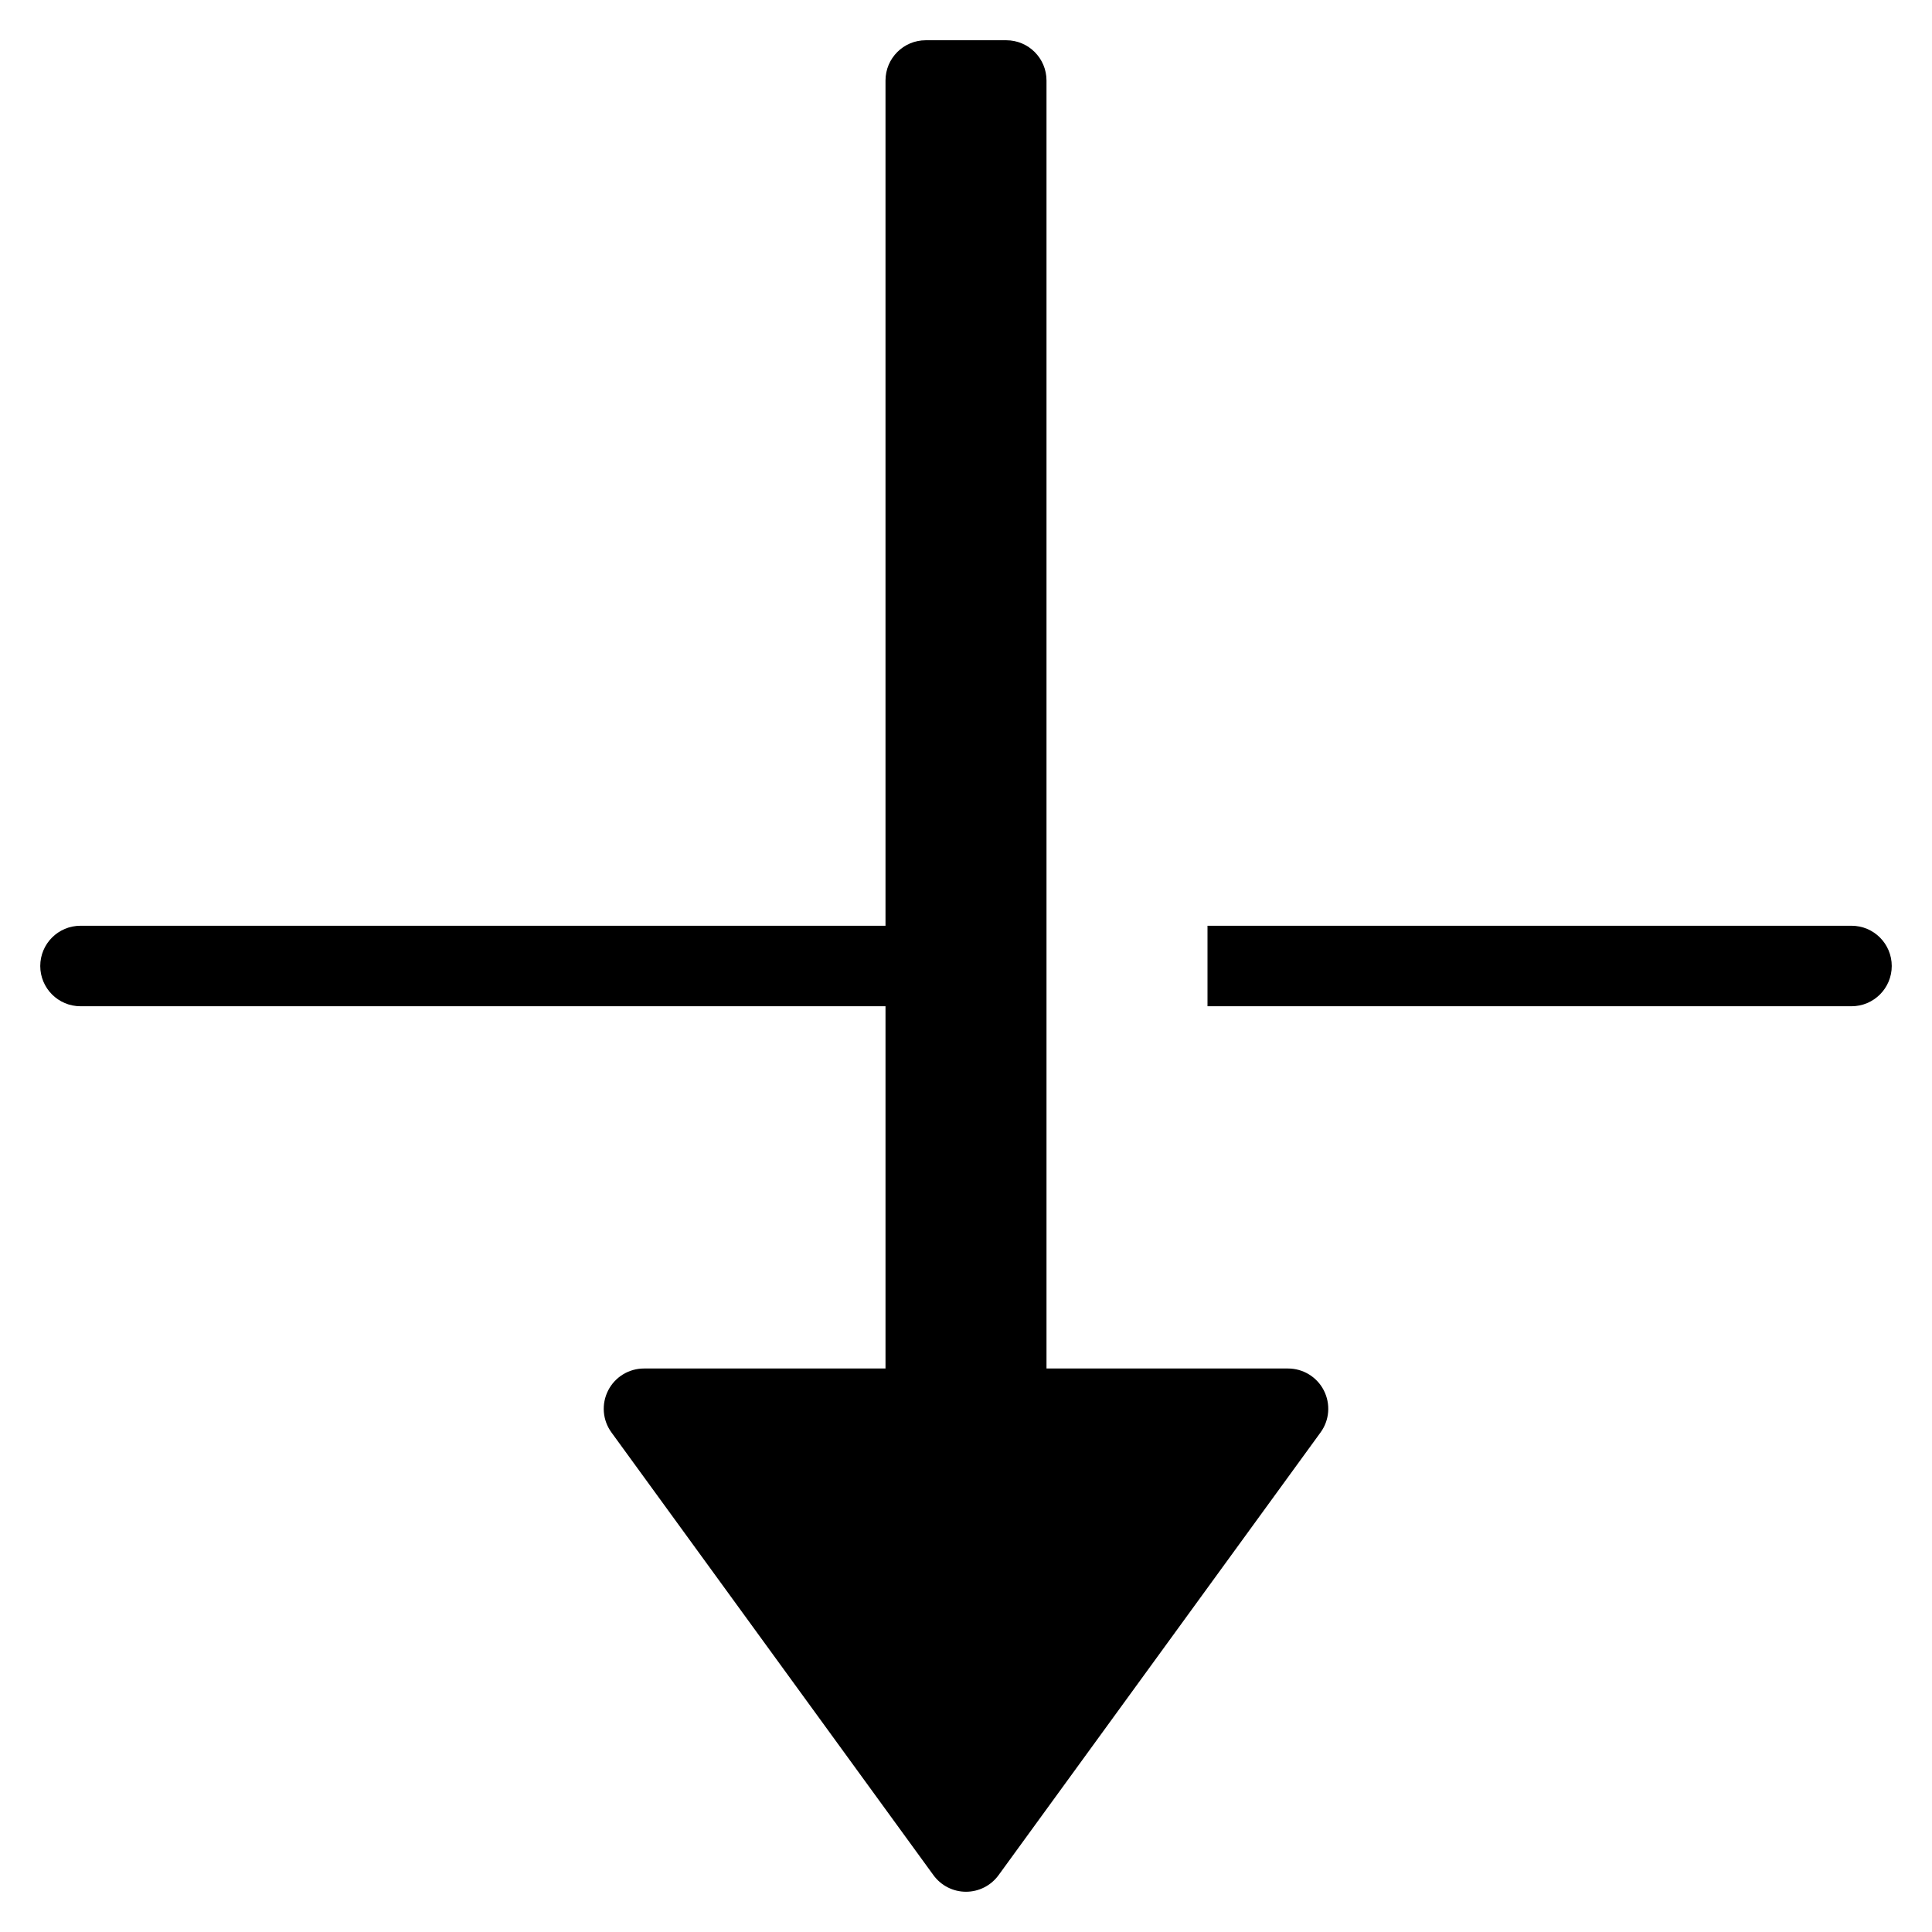 <?xml version="1.0" encoding="utf-8"?>
<!-- Generator: Adobe Illustrator 19.2.1, SVG Export Plug-In . SVG Version: 6.00 Build 0)  -->
<!DOCTYPE svg PUBLIC "-//W3C//DTD SVG 1.1//EN" "http://www.w3.org/Graphics/SVG/1.1/DTD/svg11.dtd">
<svg version="1.1" id="Layer_1" xmlns="http://www.w3.org/2000/svg" xmlns:xlink="http://www.w3.org/1999/xlink" x="0px" y="0px"
	 width="48px" height="48px" viewBox="0 0 48 48" enable-background="new 0 0 48 48" xml:space="preserve">
<path d="M25,1h-2c-0.552,0-1,0.448-1,1v21H2c-0.553,0-1,0.448-1,1s0.447,1,1,1h20v9h-6c-0.376,0-0.721,0.211-0.891,0.546
	c-0.171,0.336-0.14,0.738,0.082,1.042l8,11C23.38,46.847,23.68,47,24,47s0.62-0.153,0.809-0.412l8-11
	c0.222-0.304,0.253-0.706,0.082-1.042C32.721,34.211,32.376,34,32,34h-6V2C26,1.448,25.552,1,25,1z"/>
<path d="M46,23H30v2h16c0.553,0,1-0.448,1-1S46.553,23,46,23z"/>
</svg>
